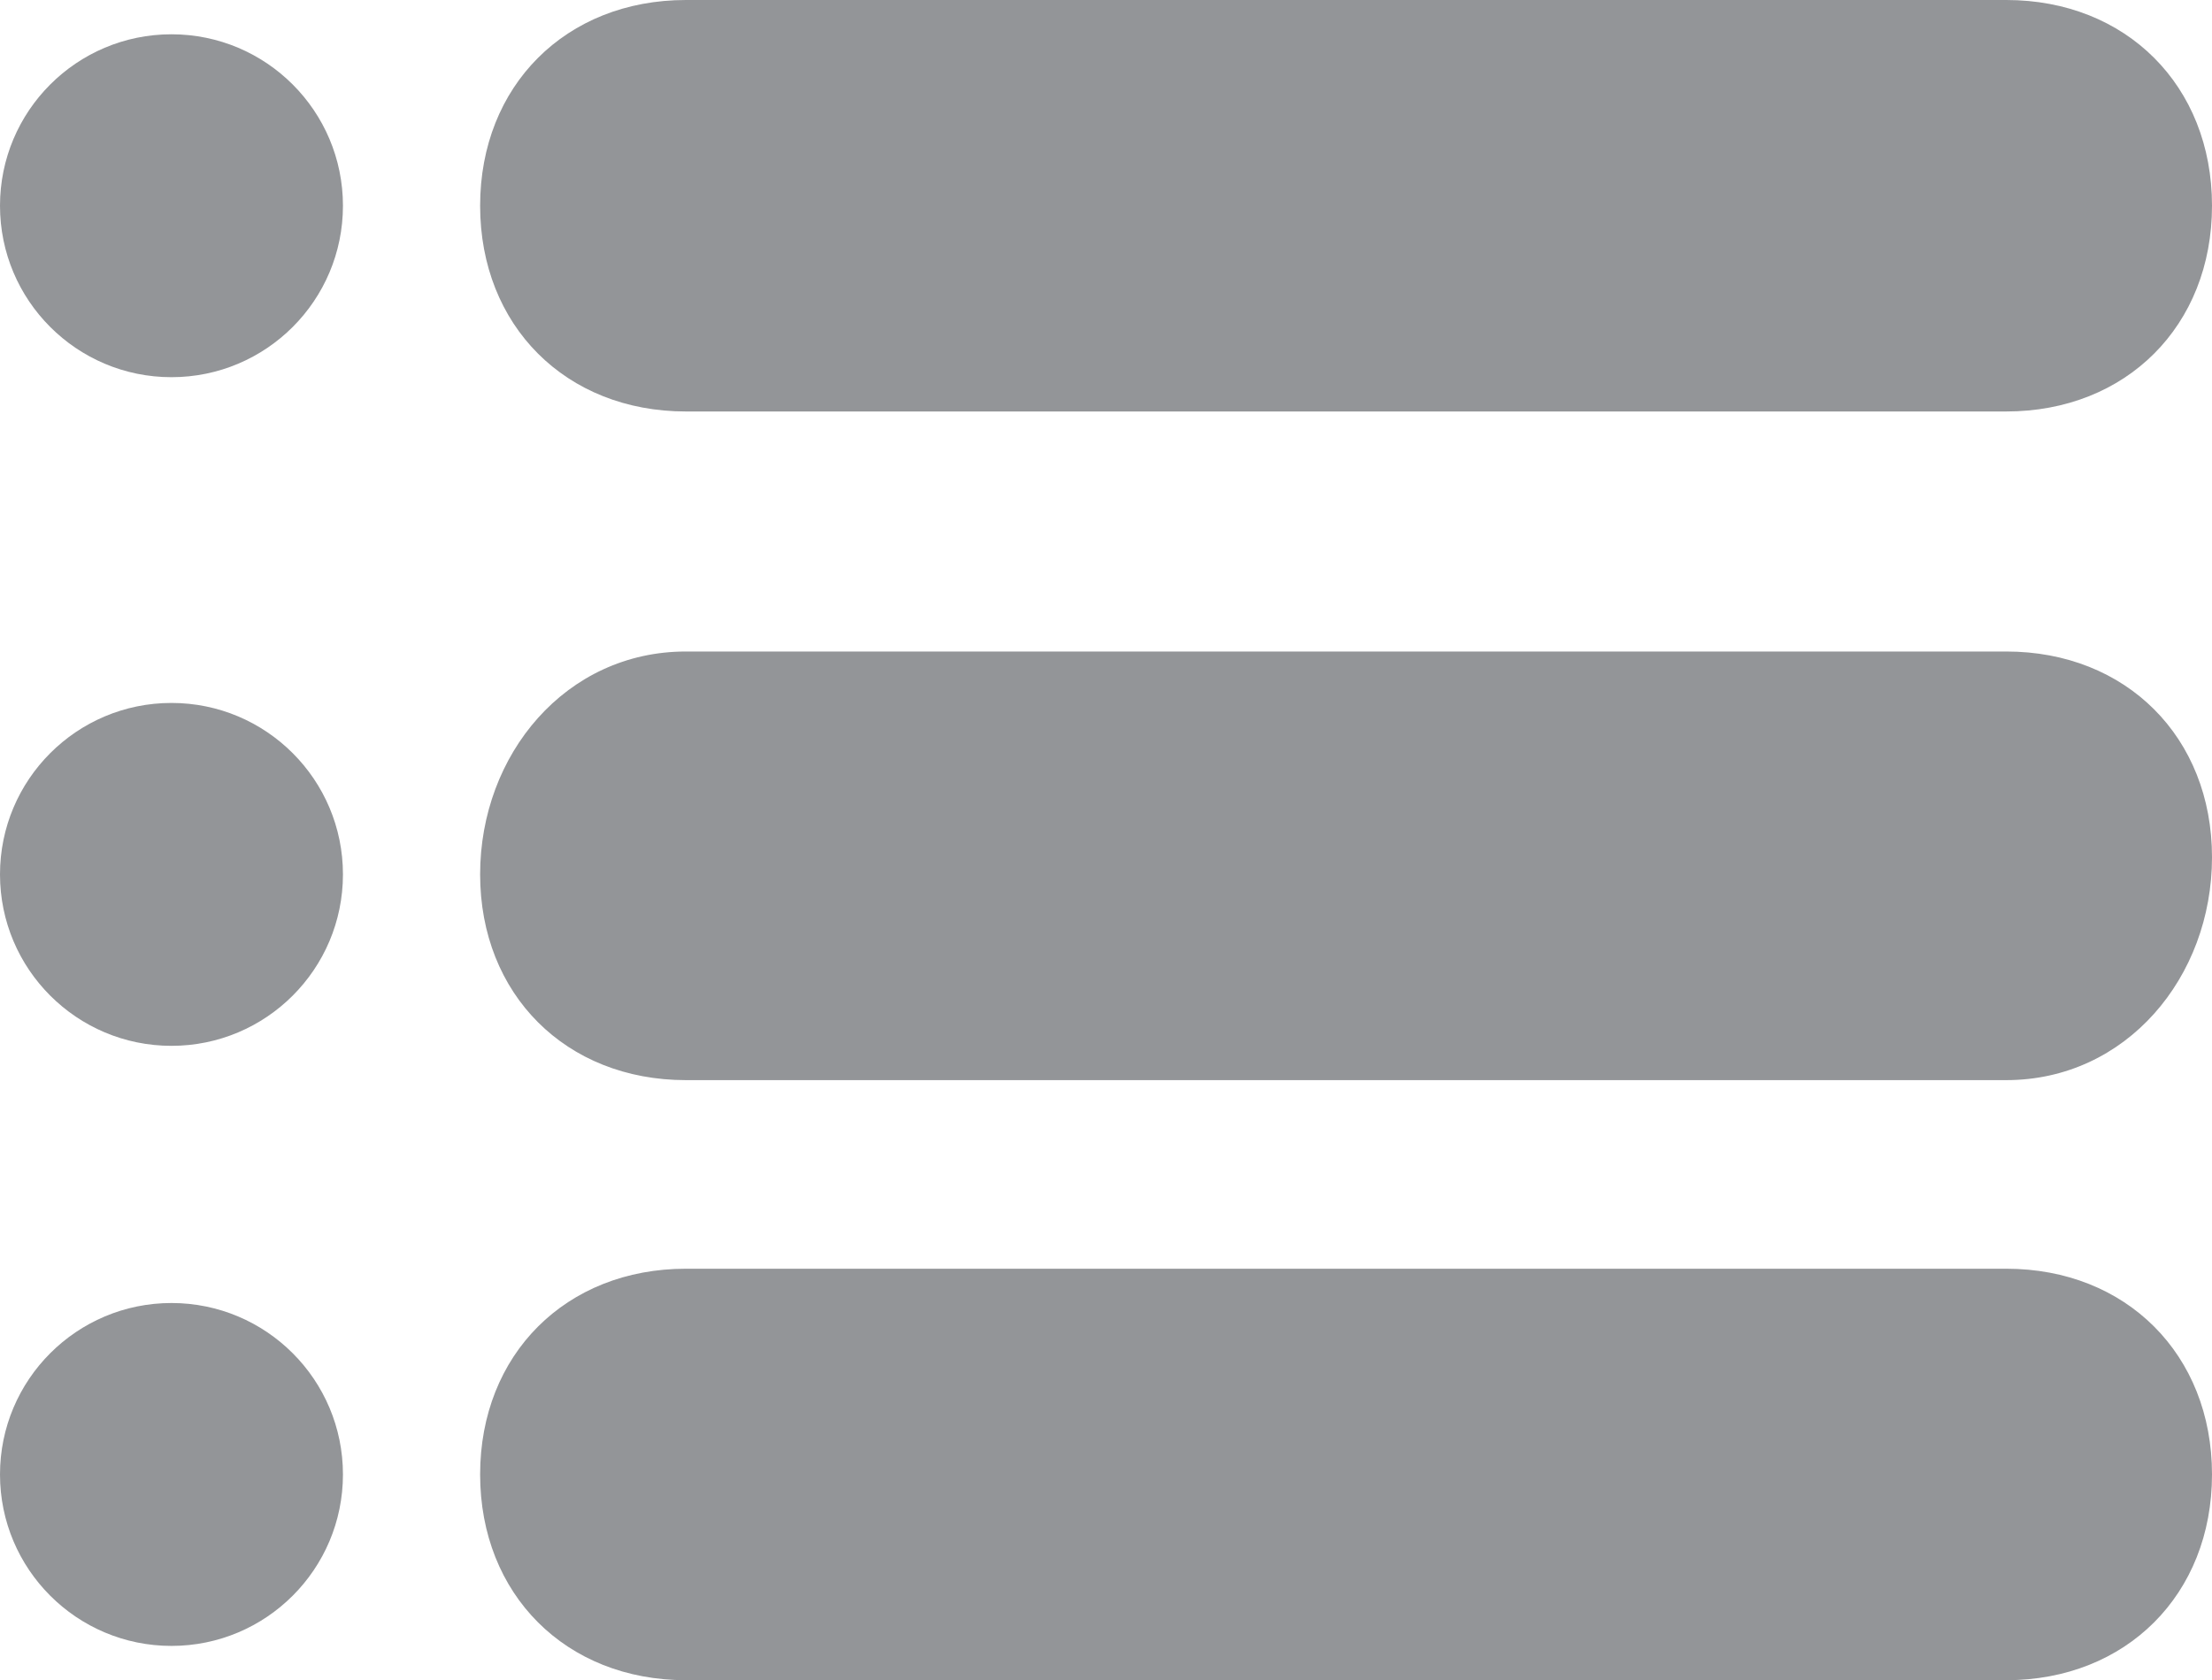 <?xml version="1.0" encoding="utf-8"?>
<!-- Generator: Adobe Illustrator 19.2.1, SVG Export Plug-In . SVG Version: 6.00 Build 0)  -->
<svg version="1.1" id="Layer_1" xmlns="http://www.w3.org/2000/svg" xmlns:xlink="http://www.w3.org/1999/xlink" x="0px" y="0px"
	 viewBox="0 0 12.9 9.8" style="enable-background:new 0 0 12.9 9.8;" xml:space="preserve">
<style type="text/css">
	.st0{fill:#939598;}
</style>
<g>
	<g>
		<g>
			<g>
				<path class="st0" d="M11.7,2.4H4c-0.7,0-1.2-0.5-1.2-1.2S3.3,0,4,0h7.7c0.7,0,1.2,0.5,1.2,1.2S12.4,2.4,11.7,2.4z"/>
			</g>
			<g>
				<circle class="st0" cx="1" cy="1.2" r="1"/>
			</g>
		</g>
		<g>
			<g>
				<path class="st0" d="M11.7,6.3H4c-0.7,0-1.2-0.5-1.2-1.2S3.3,3.8,4,3.8h7.7c0.7,0,1.2,0.5,1.2,1.2S12.4,6.3,11.7,6.3z"/>
			</g>
			<g>
				<circle class="st0" cx="1" cy="5.1" r="1"/>
			</g>
		</g>
		<g>
			<g>
				<path class="st0" d="M11.7,9.8H4c-0.7,0-1.2-0.5-1.2-1.2S3.3,7.4,4,7.4h7.7c0.7,0,1.2,0.5,1.2,1.2S12.4,9.8,11.7,9.8z"/>
			</g>
			<g>
				<circle class="st0" cx="1" cy="8.6" r="1"/>
			</g>
		</g>
	</g>
</g>
</svg>
